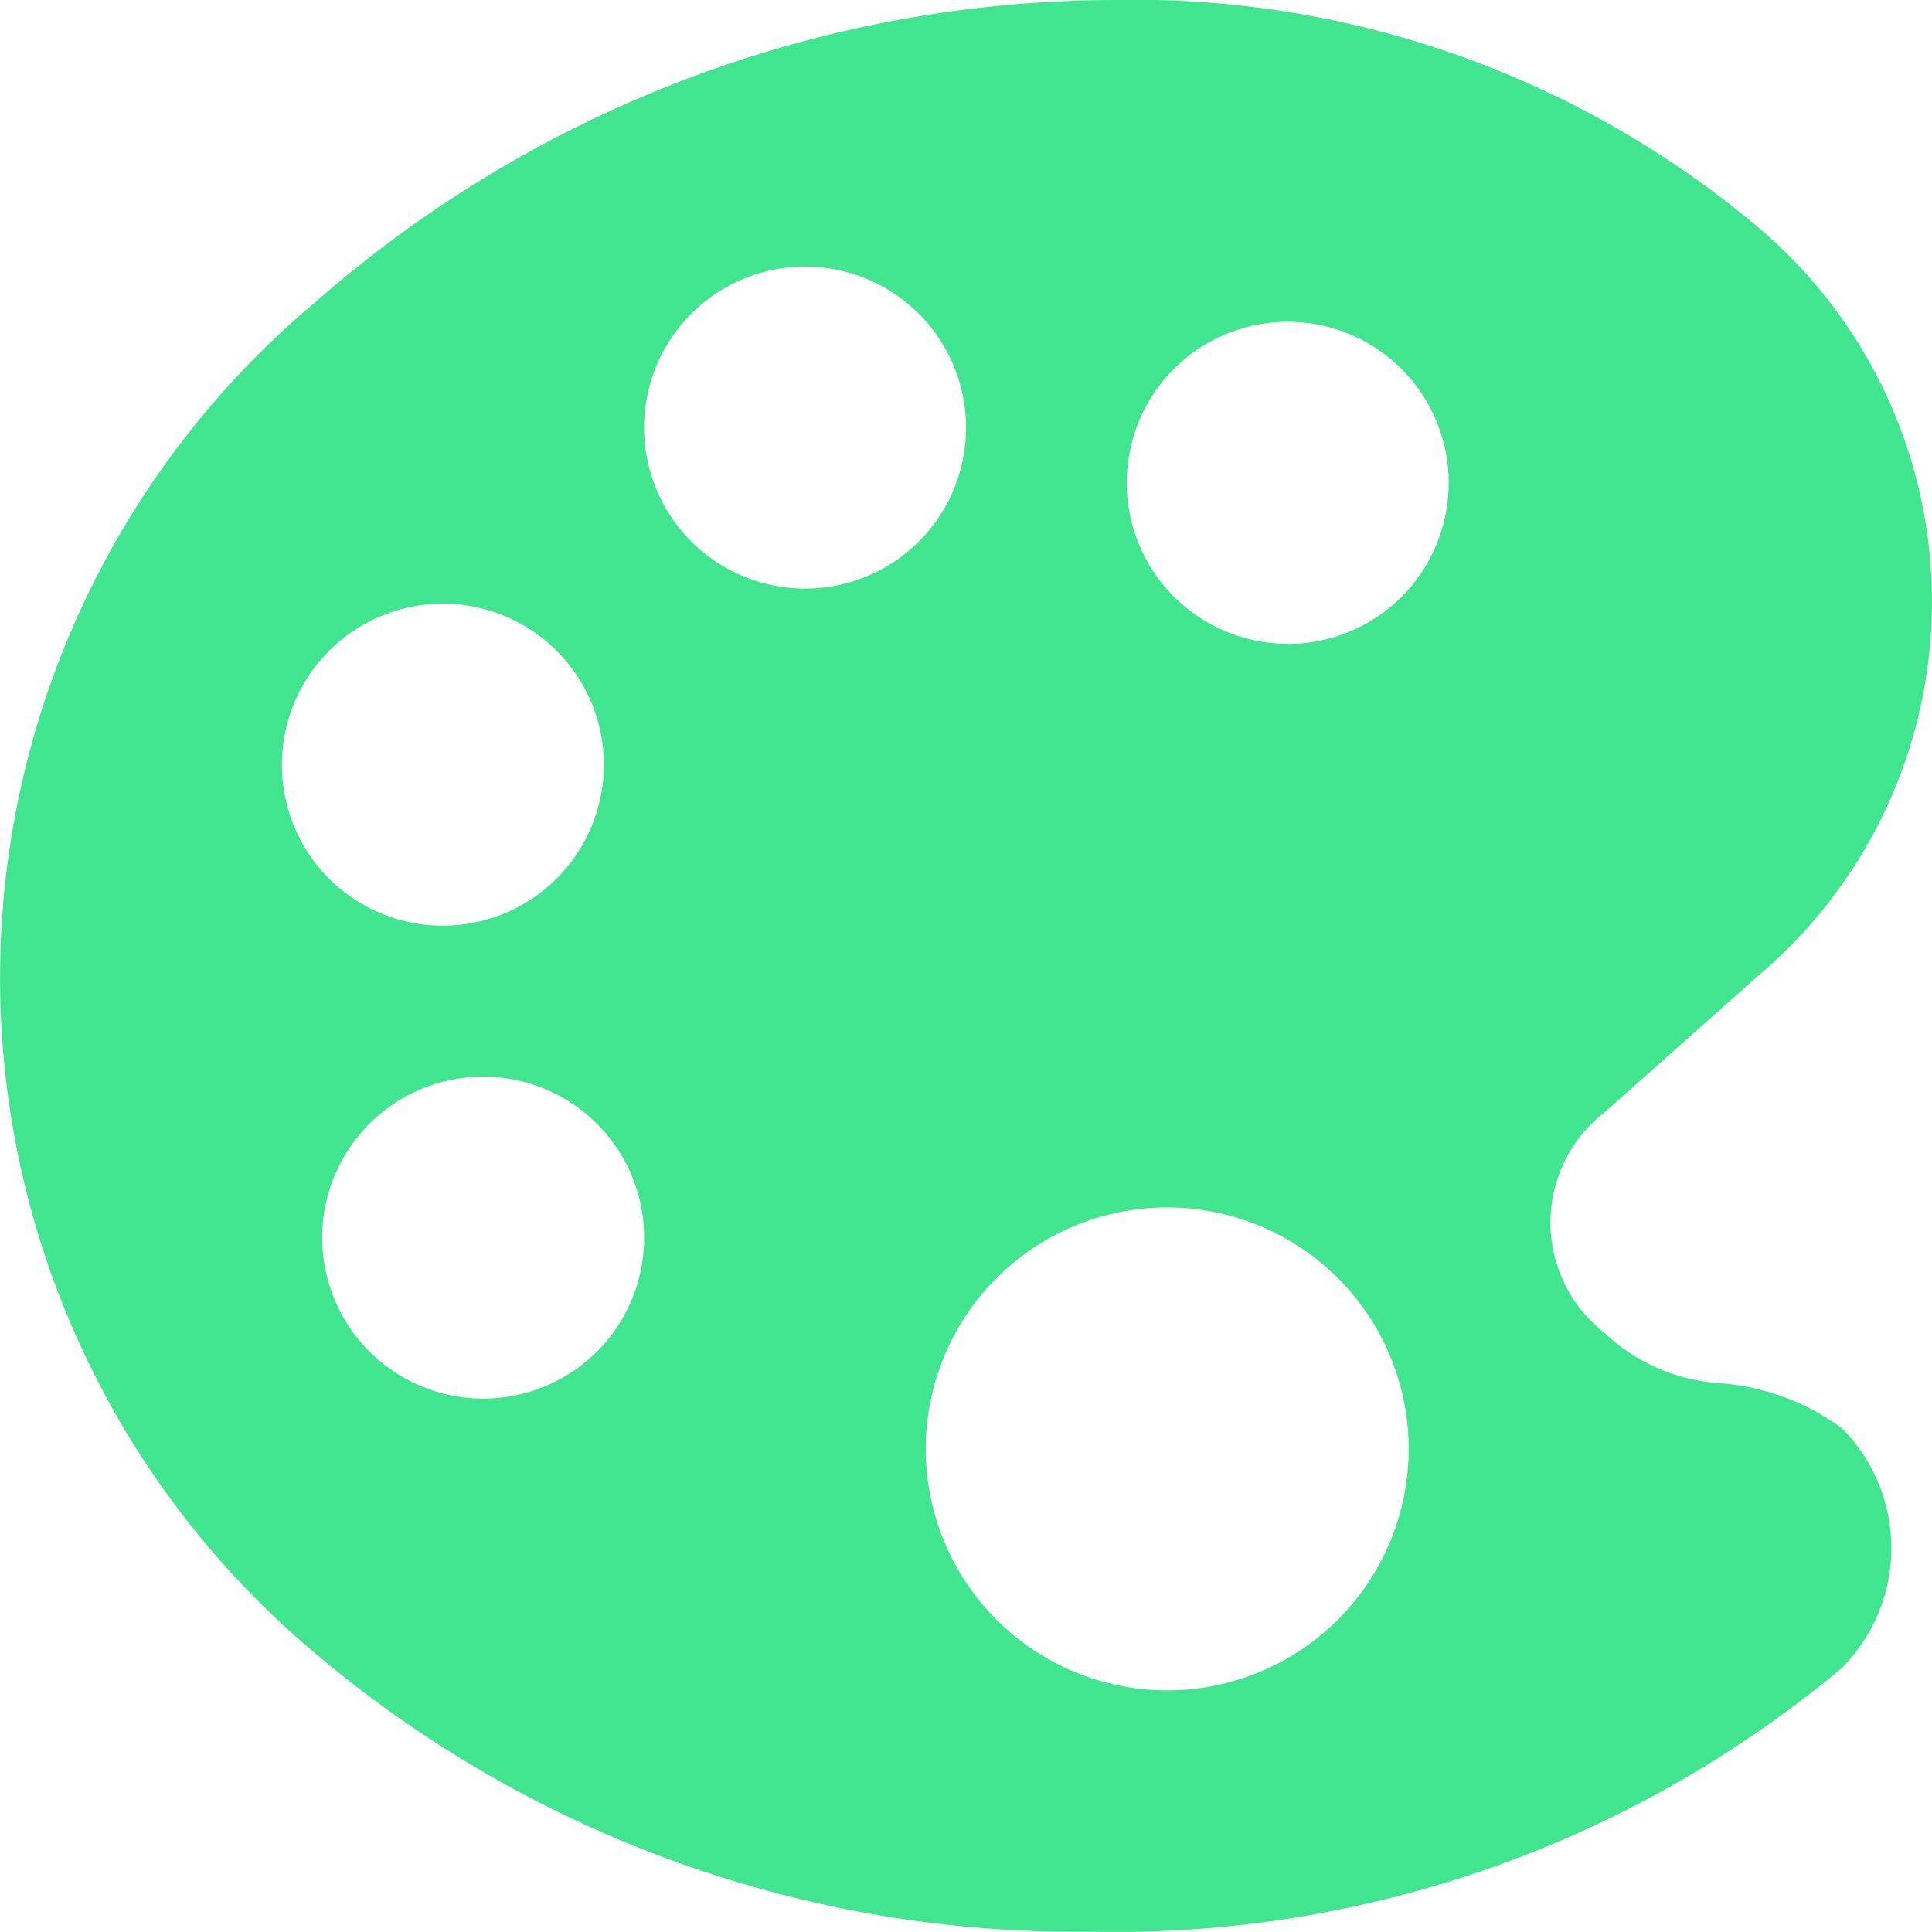 <svg xmlns="http://www.w3.org/2000/svg" width="25.659" height="25.657" viewBox="0 0 25.659 25.657">
  <path id="Icon_ionic-ios-color-palette" data-name="Icon ionic-ios-color-palette" d="M28.961,23.469a3.12,3.12,0,0,0-1.644-.6,2.446,2.446,0,0,1-1.51-.668,1.852,1.852,0,0,1,0-2.927l2.024-1.8a6.505,6.505,0,0,0,0-9.969A12.846,12.846,0,0,0,19.293,4.5,16.153,16.153,0,0,0,8.683,8.516a11.707,11.707,0,0,0,0,17.94,15.643,15.643,0,0,0,10.216,3.7h.114a15.037,15.037,0,0,0,9.942-3.5A2.256,2.256,0,0,0,28.961,23.469ZM8.242,14.656a2.138,2.138,0,1,1,2.138,2.138A2.136,2.136,0,0,1,8.242,14.656Zm2.673,8.419a2.138,2.138,0,1,1,2.138-2.138A2.136,2.136,0,0,1,10.914,23.075ZM15.19,12.317a2.138,2.138,0,1,1,2.138-2.138A2.136,2.136,0,0,1,15.19,12.317ZM20,26.95a3.207,3.207,0,1,1,3.207-3.207A3.208,3.208,0,0,1,20,26.95Zm1.6-13.9a2.138,2.138,0,1,1,2.138-2.138A2.136,2.136,0,0,1,21.6,13.052Z" transform="translate(-4.498 -4.5)" fill="#41e590"/>
</svg>
